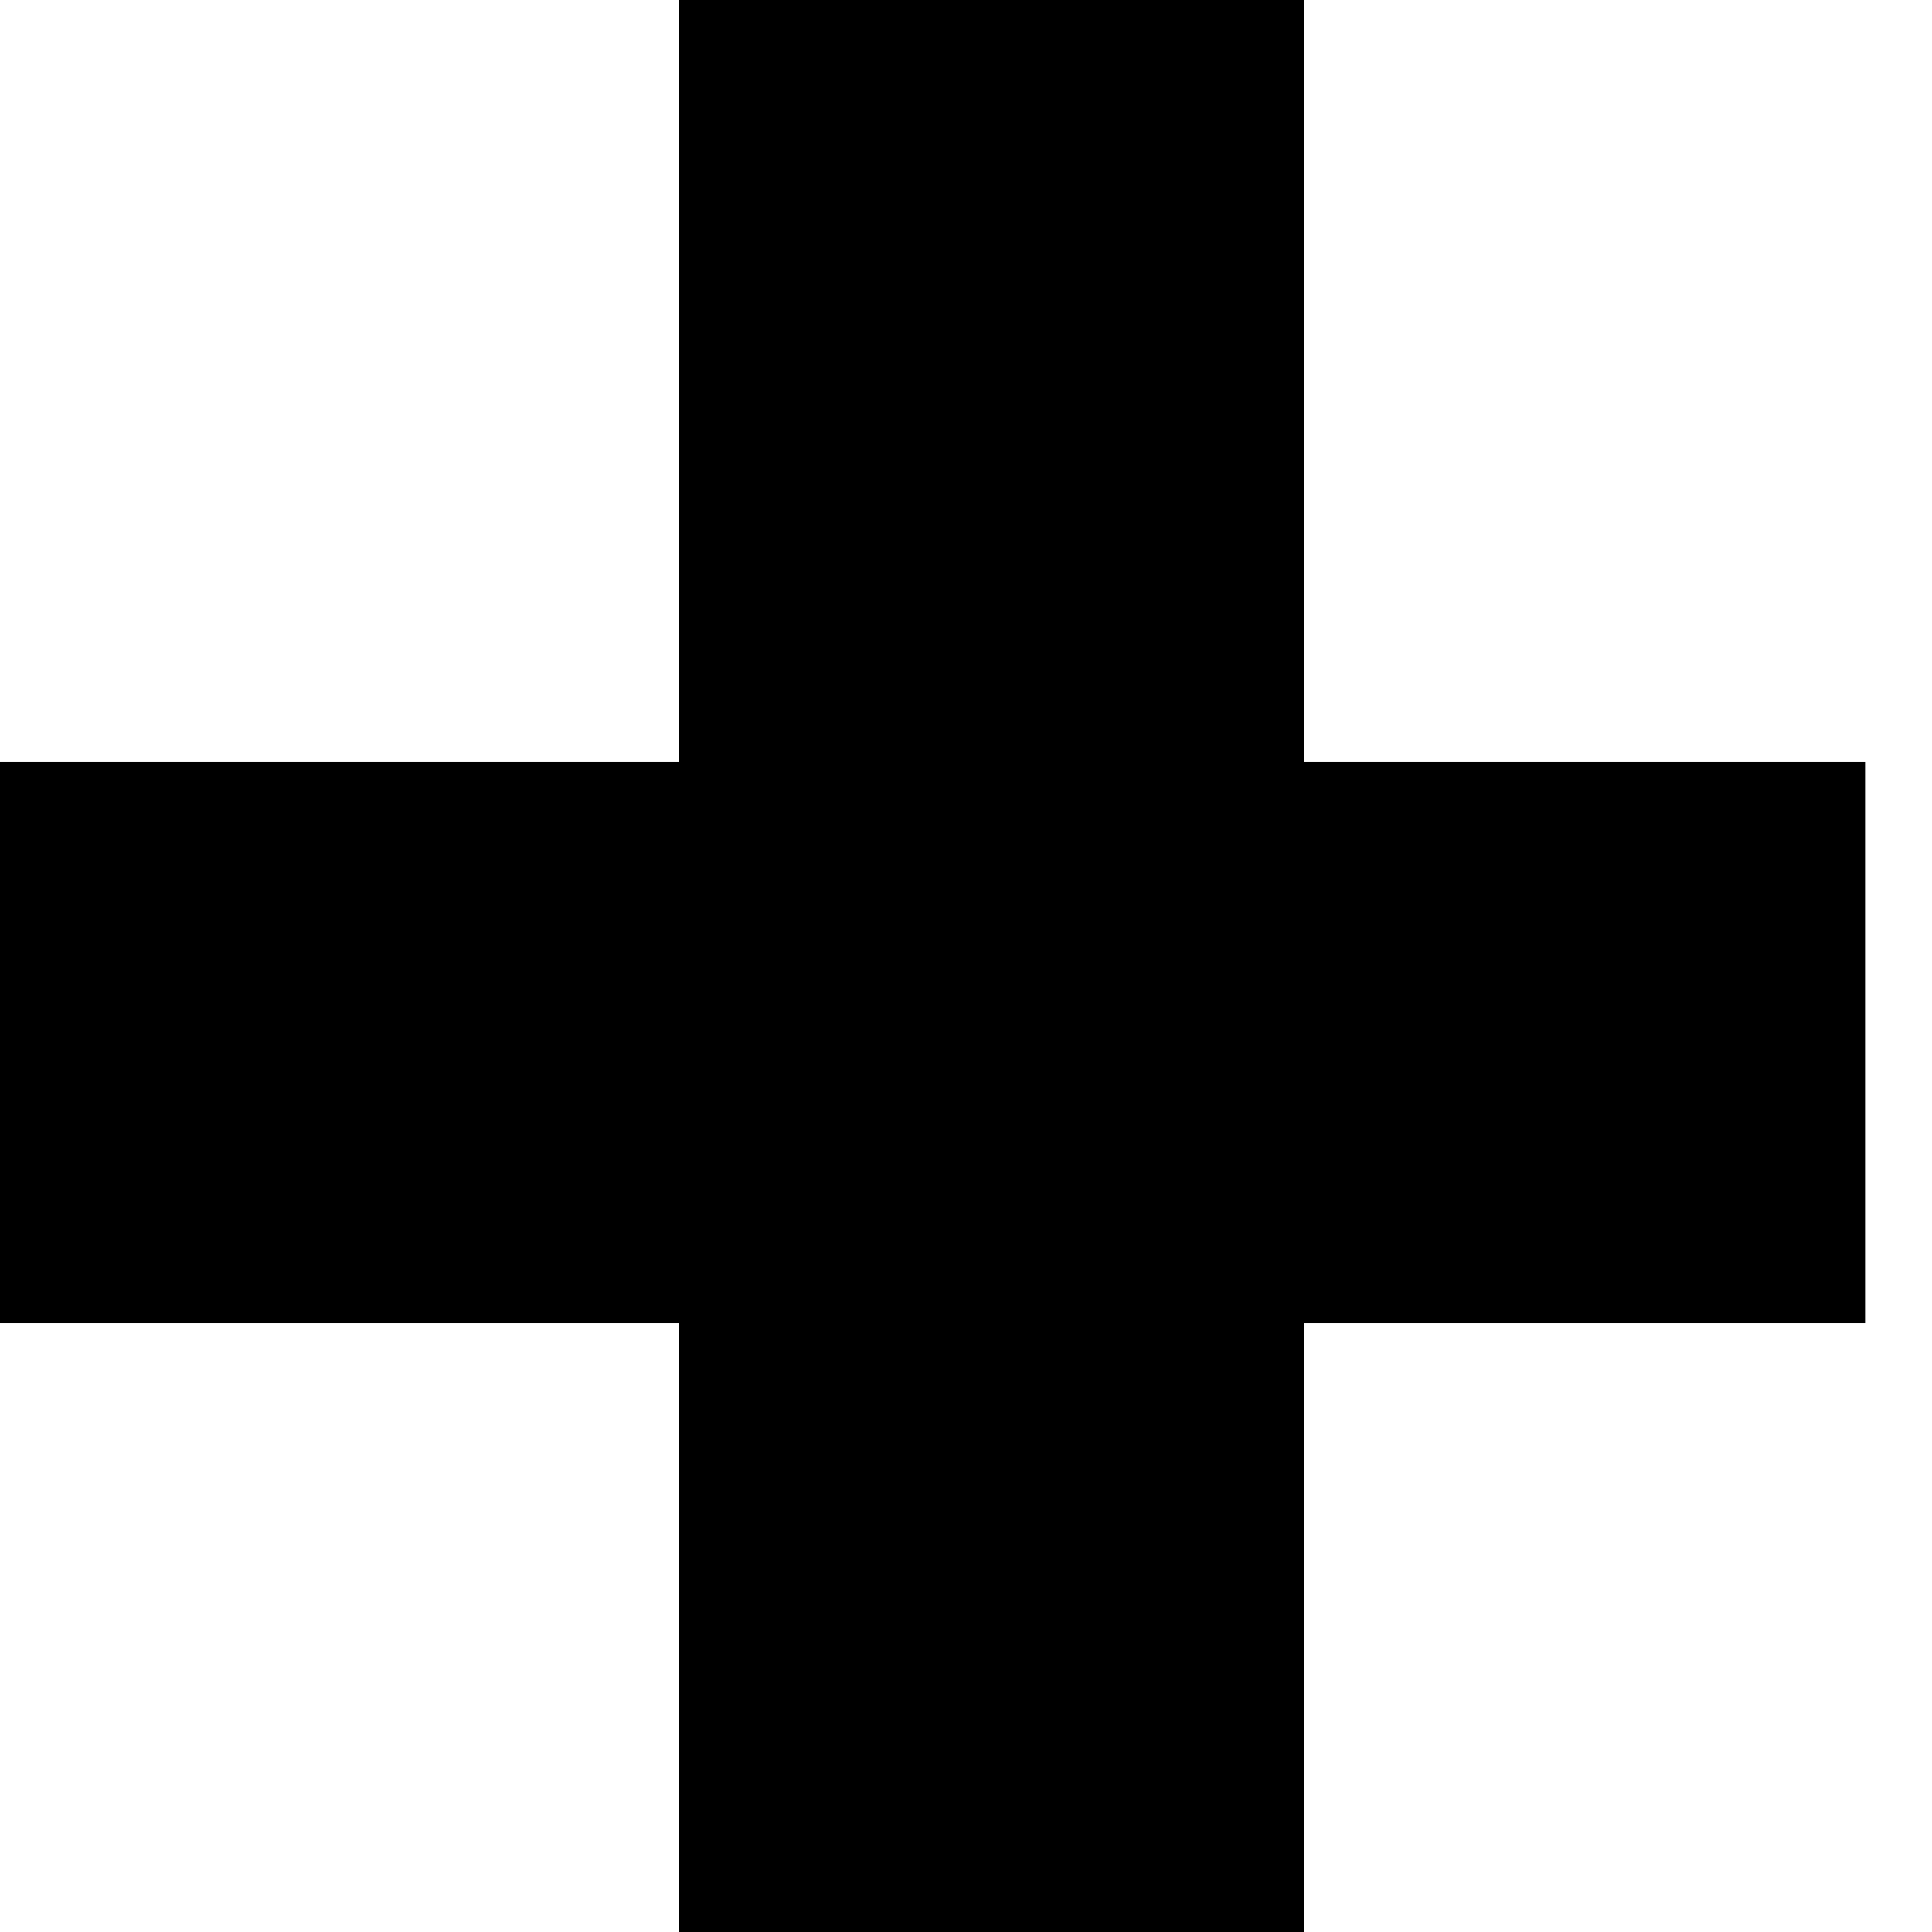 <?xml version="1.0" encoding="UTF-8" standalone="no"?>
<!-- Created with Inkscape (http://www.inkscape.org/) -->

<svg
   xmlns:dc="http://purl.org/dc/elements/1.1/"
   xmlns:cc="http://creativecommons.org/ns#"
   xmlns:rdf="http://www.w3.org/1999/02/22-rdf-syntax-ns#"
   xmlns:svg="http://www.w3.org/2000/svg"
   xmlns="http://www.w3.org/2000/svg"
   xmlns:sodipodi="http://sodipodi.sourceforge.net/DTD/sodipodi-0.dtd"
   xmlns:inkscape="http://www.inkscape.org/namespaces/inkscape"
   width="101"
   height="101"
   id="svg2"
   version="1.1"
   inkscape:version="0.48.2 r9819"
   sodipodi:docname="New document 1">
  <defs
     id="defs4" />
  <sodipodi:namedview
     id="base"
     pagecolor="#ffffff"
     bordercolor="#666666"
     borderopacity="1.0"
     inkscape:pageopacity="1"
     inkscape:pageshadow="2"
     inkscape:zoom="3"
     inkscape:cx="49.444944"
     inkscape:cy="47.42381"
     inkscape:document-units="px"
     inkscape:current-layer="layer1"
     showgrid="false"
     inkscape:window-width="941"
     inkscape:window-height="785"
     inkscape:window-x="1112"
     inkscape:window-y="335"
     inkscape:window-maximized="0" />
  <g
     inkscape:label="Layer 1"
     inkscape:groupmode="layer"
     id="layer1"
     transform="translate(0,-951.362)">
    <rect
       style="fill:#000000;fill-opacity:1;stroke:#000000;stroke-opacity:1"
       id="rect2985"
       width="31.667"
       height="100.667"
       x="36"
       y="0.333"
       transform="translate(0,951.362)" />
    <rect
       style="fill:#000000;fill-opacity:1;stroke:#000000;stroke-opacity:1"
       id="rect2987"
       width="97"
       height="28.333"
       x="0"
       y="40.333"
       transform="translate(0,951.362)" />
  </g>
</svg>
